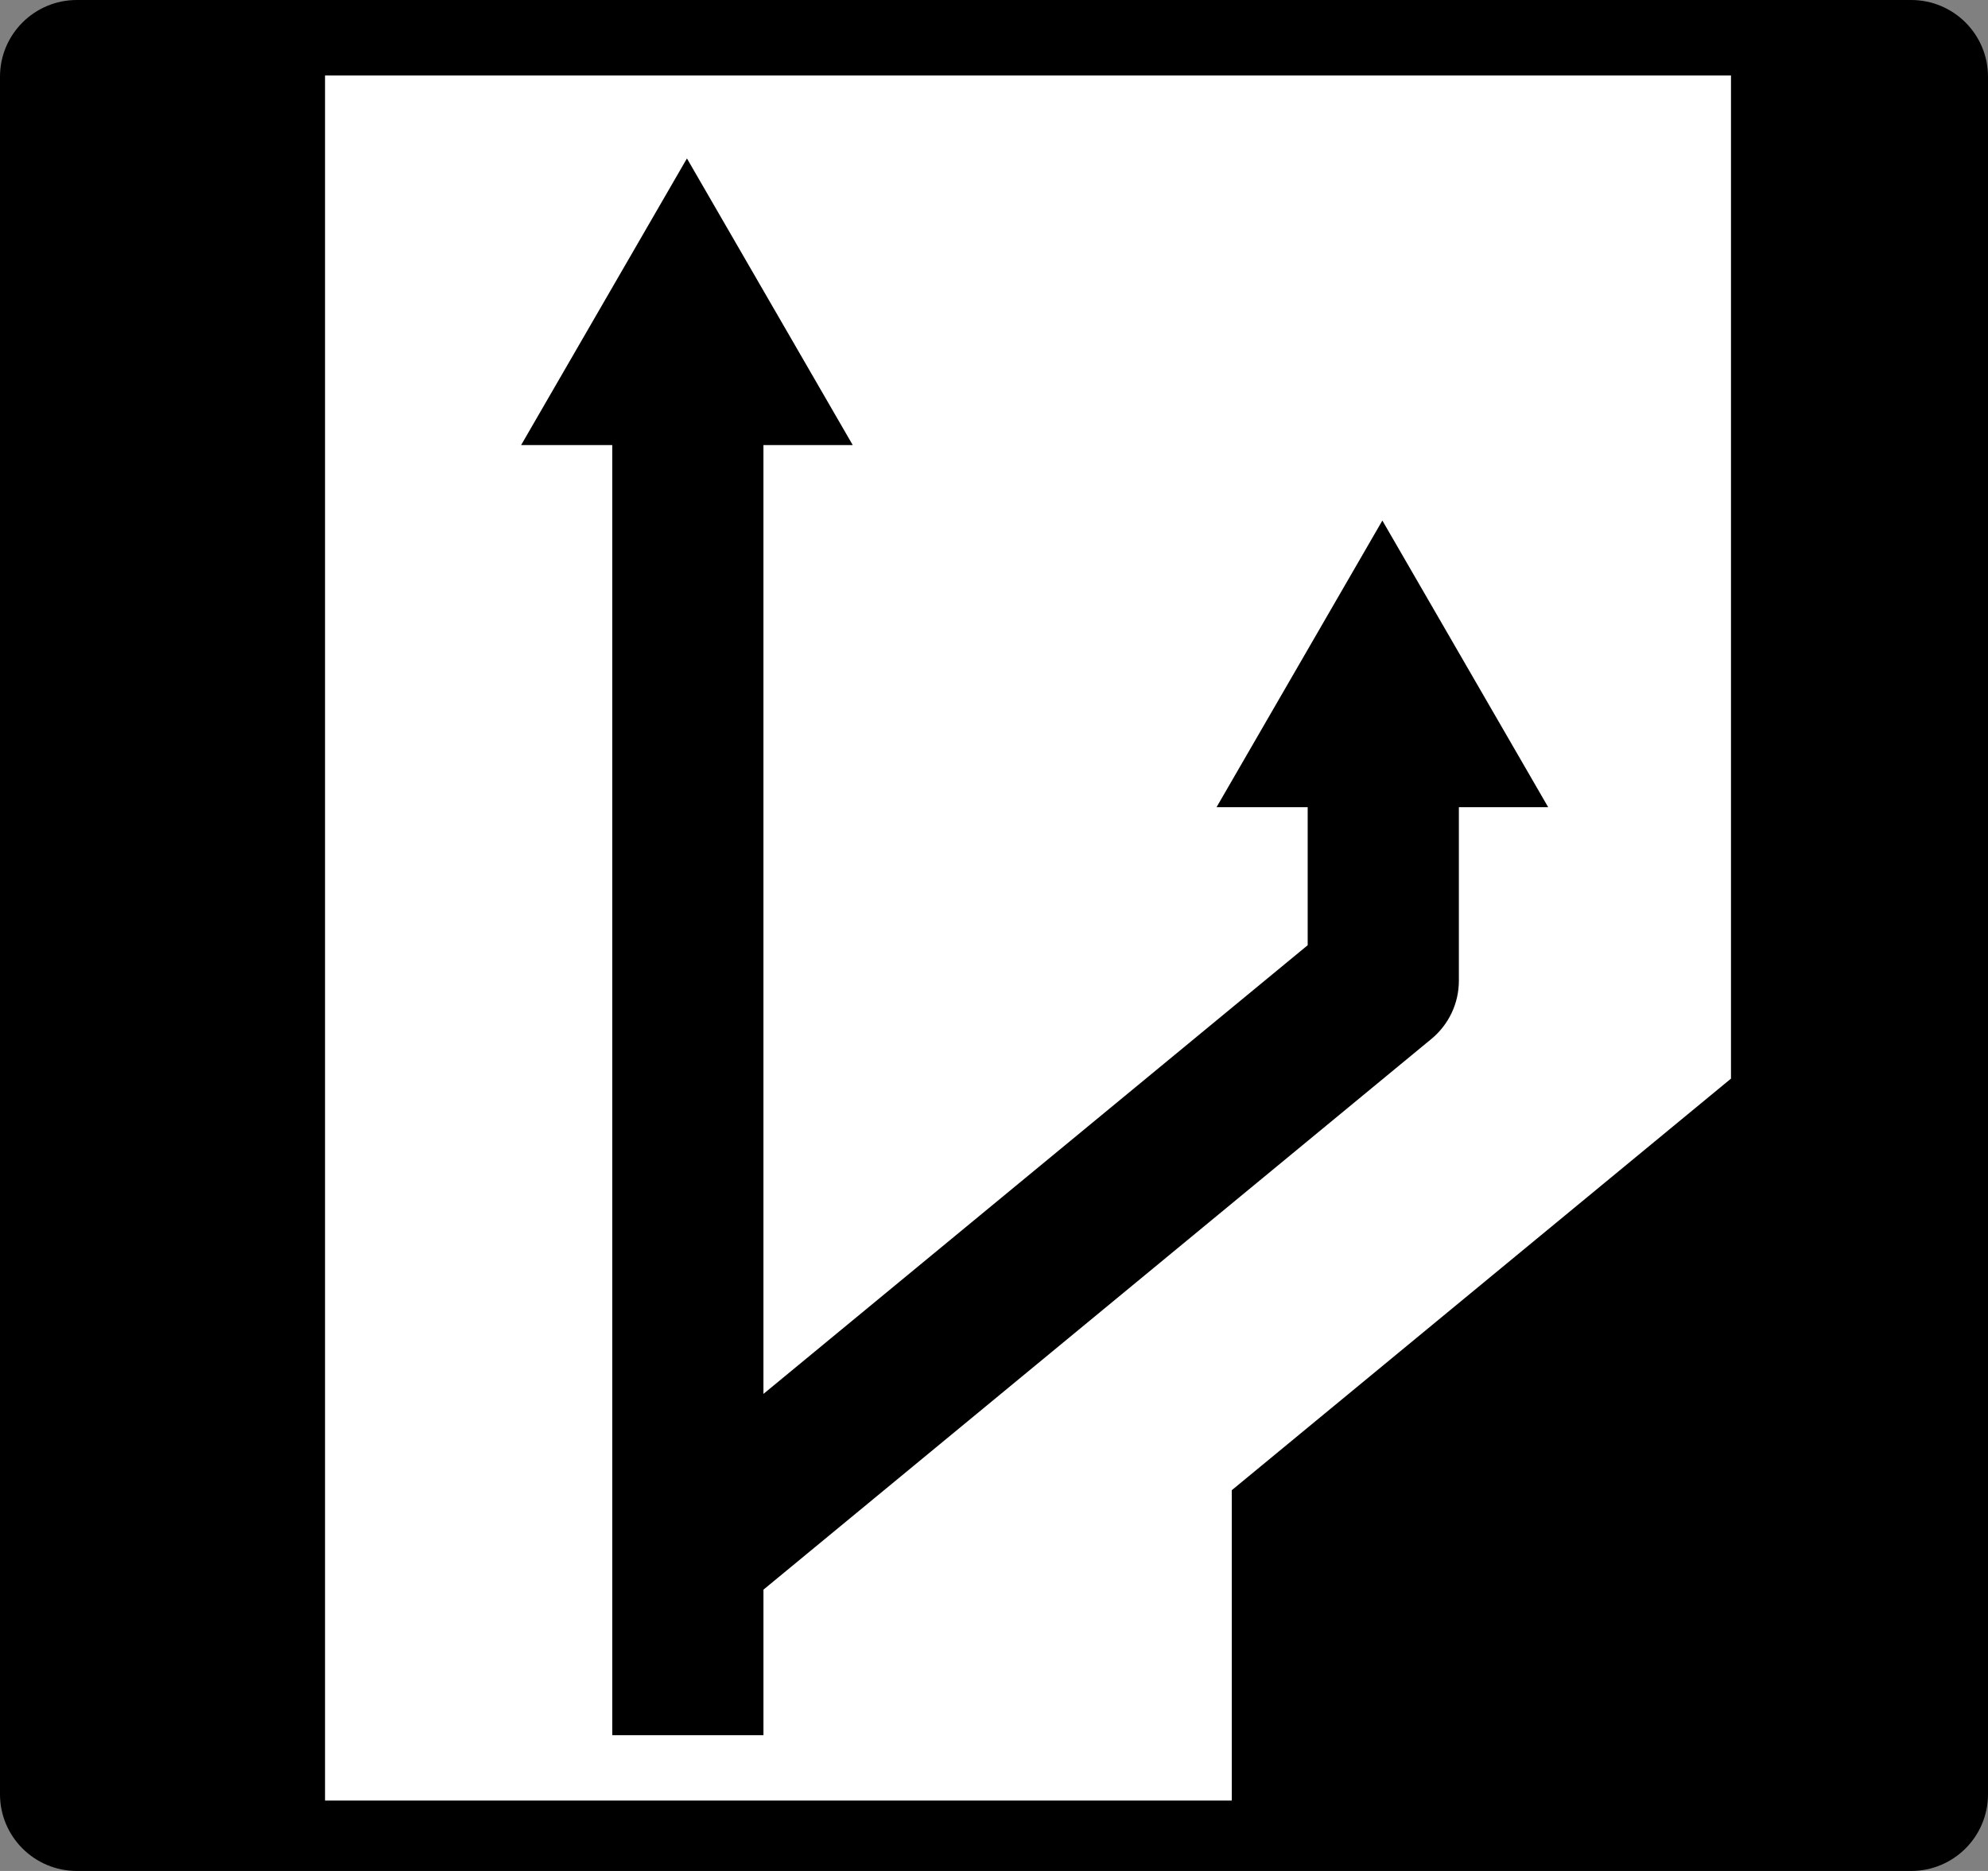 <?xml version="1.0" encoding="utf-8"?>
<!-- Generator: Adobe Illustrator 15.0.0, SVG Export Plug-In . SVG Version: 6.00 Build 0)  -->
<!DOCTYPE svg PUBLIC "-//W3C//DTD SVG 1.1//EN" "http://www.w3.org/Graphics/SVG/1.1/DTD/svg11.dtd">
<svg version="1.1" id="Layer_2" xmlns="http://www.w3.org/2000/svg" xmlns:xlink="http://www.w3.org/1999/xlink" x="0px" y="0px"
	 width="255px" height="240px" viewBox="0 0 255 240" enable-background="new 0 0 255 240" xml:space="preserve">
<rect x="0" y="0" width="255" height="240" fill="#808080" stroke="none"/>
<g>
	<path d="M255,230.162c0,5.434-4.413,9.839-9.857,9.839H9.858C4.414,240,0,235.595,0,230.162V9.839C0,4.405,4.414,0,9.858,0h235.285
		C250.587,0,255,4.405,255,9.839V230.162z"/>
	<polygon fill="#FFFFFF" points="158,230.969 158,191.157 222.033,138.361 222.033,9.678 41.692,9.678 41.692,230.969 	"/>
	<path d="M198.586,103.545l-21.27-36.771l-21.271,36.771h11.691v17.705l-69.81,57.556V57.094h11.455L88.114,20.323L66.843,57.094
		h11.693v165.487h19.392v-18.666l85.68-70.646c2.23-1.841,3.521-4.576,3.521-7.462v-22.262H198.586z"/>
</g>
</svg>
